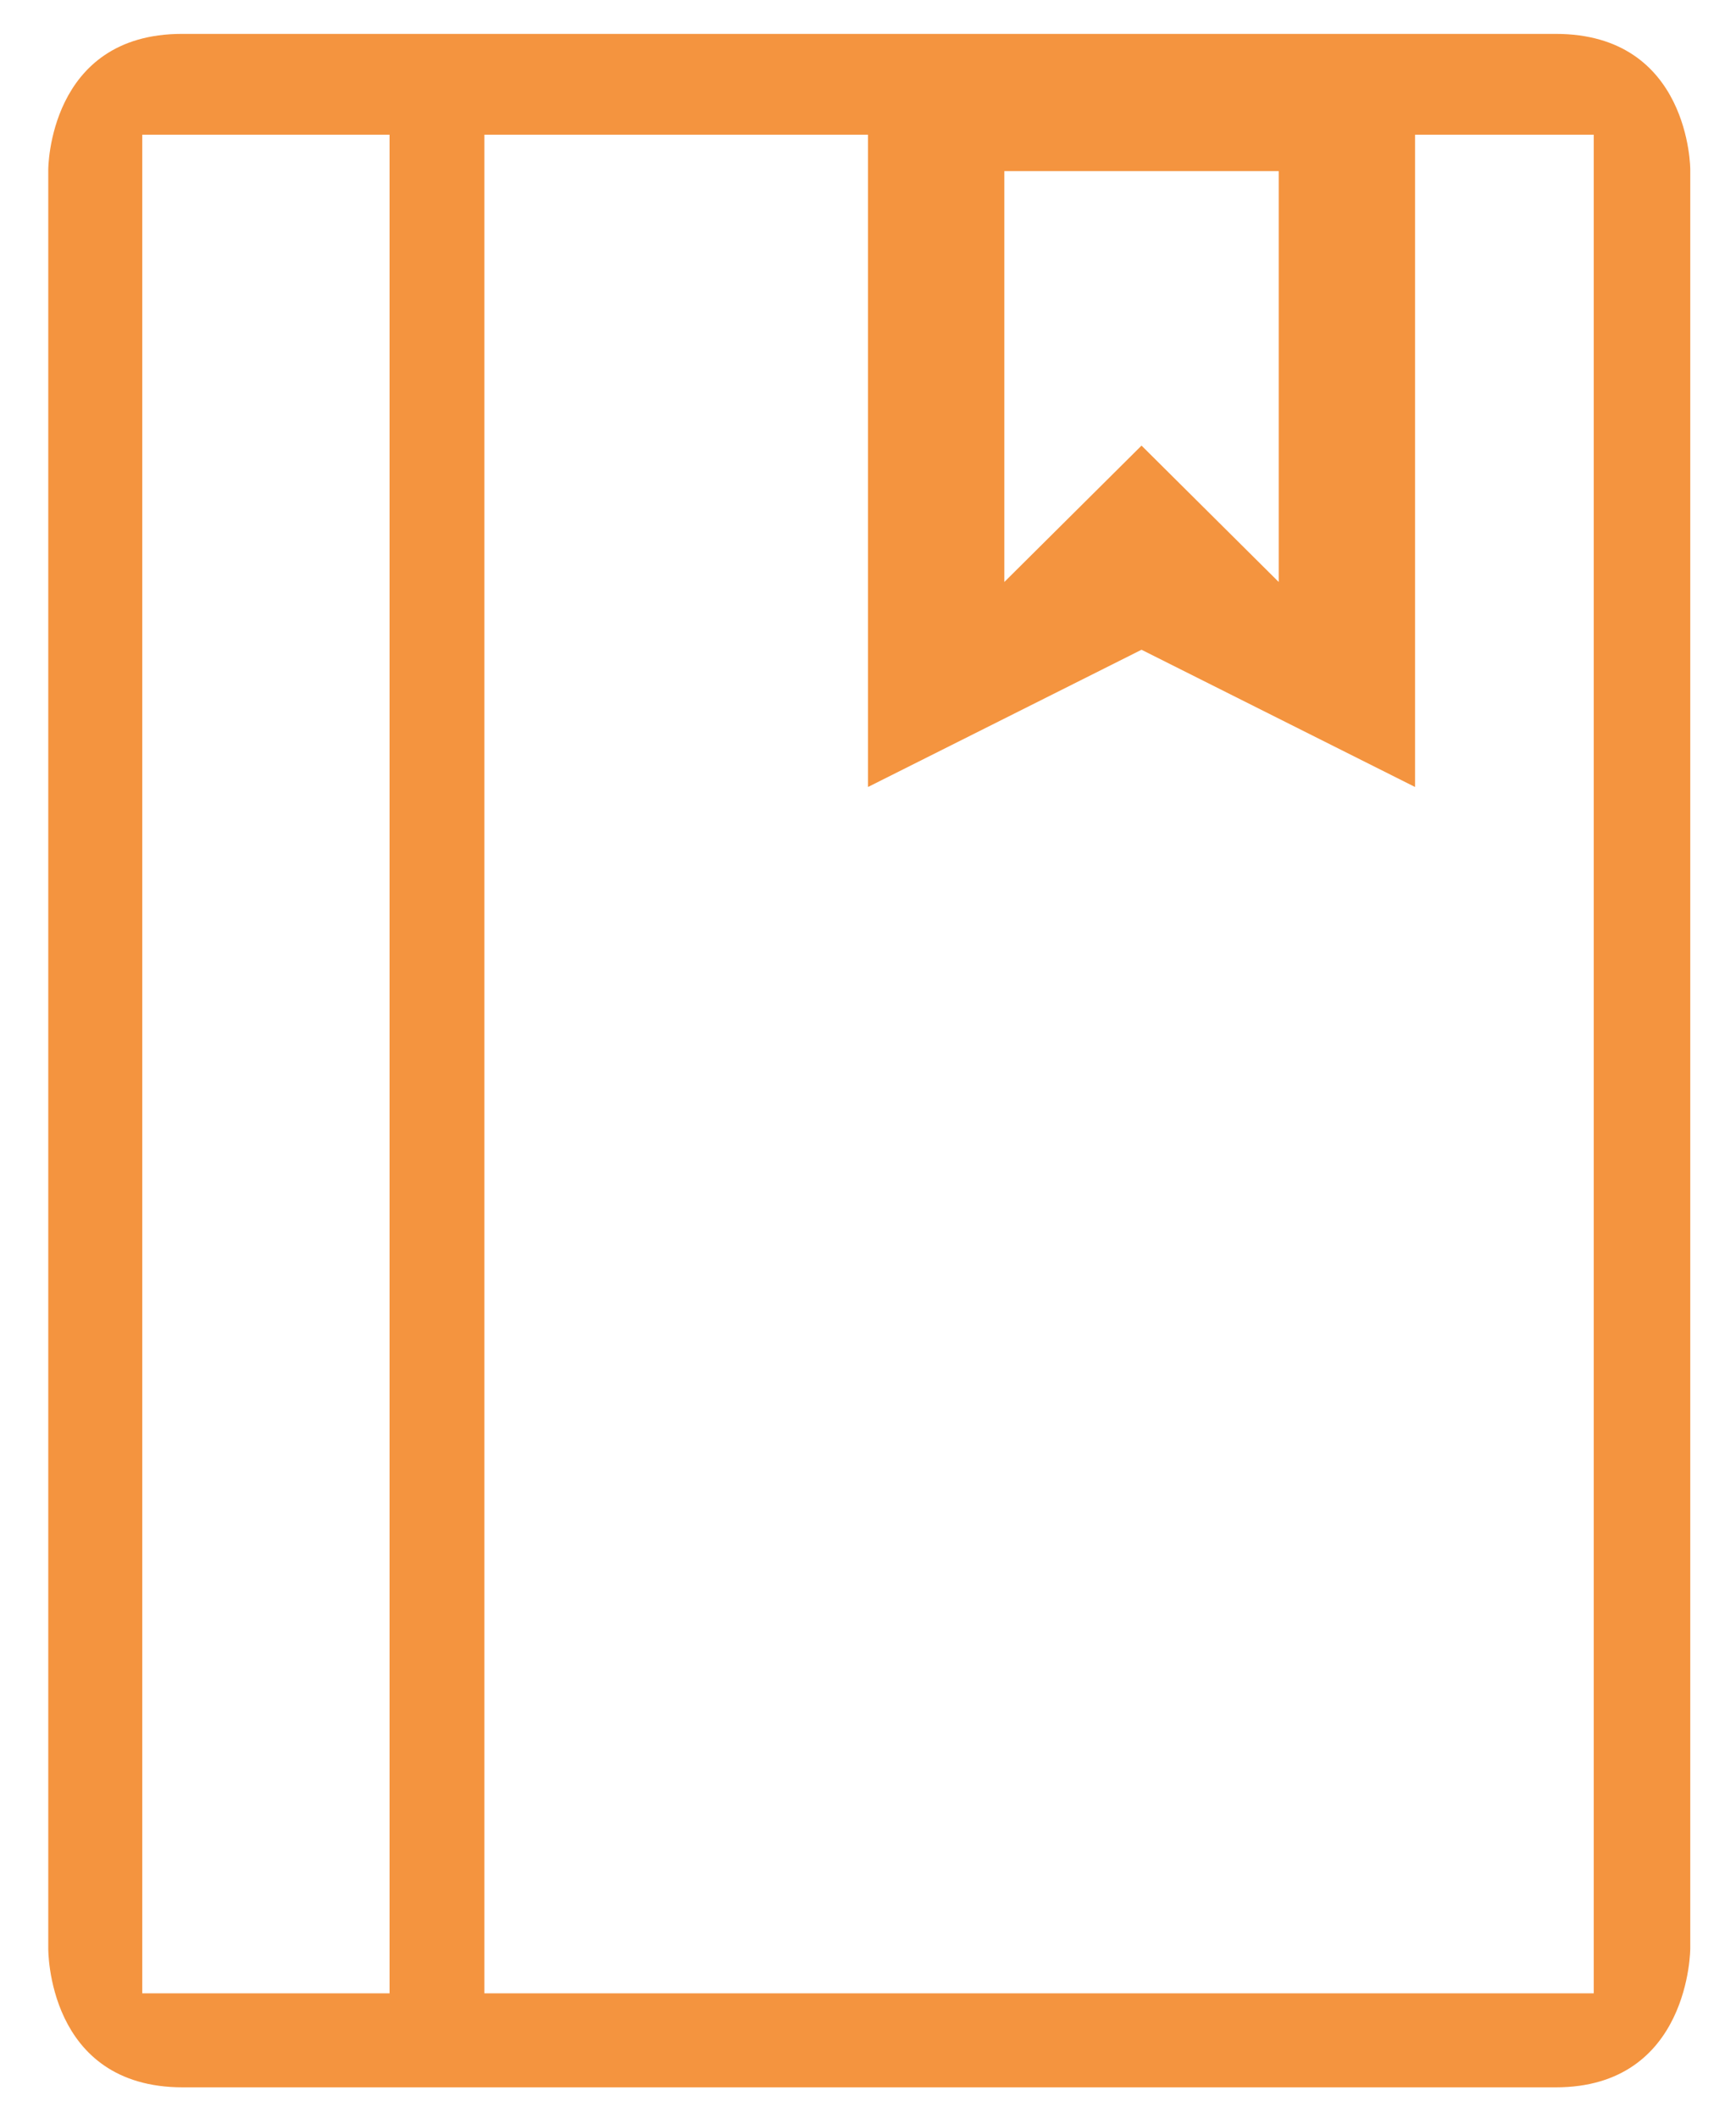 <svg id="Слой_2" xmlns="http://www.w3.org/2000/svg" viewBox="0 0 205 250"><style>.st0{fill:#f4943f}</style><path class="st0" d="M5.7 20v210s-.2 16.4 15.9 16.4h162.1c15.9 0 15.9-16.4 15.9-16.4V20s0-16-15.9-16H21.5C5.7 4 5.7 20 5.7 20zm113 .2H151v48.5l-16.2-16.1-16.2 16.1V20.2zM46.1 235.3H16.8V15.9H46v219.4zm142.2 0H57.2V15.9h45.3v77l32.3-16.2 32.3 16.2v-77h21.1v219.4zm0 0"/></svg>
